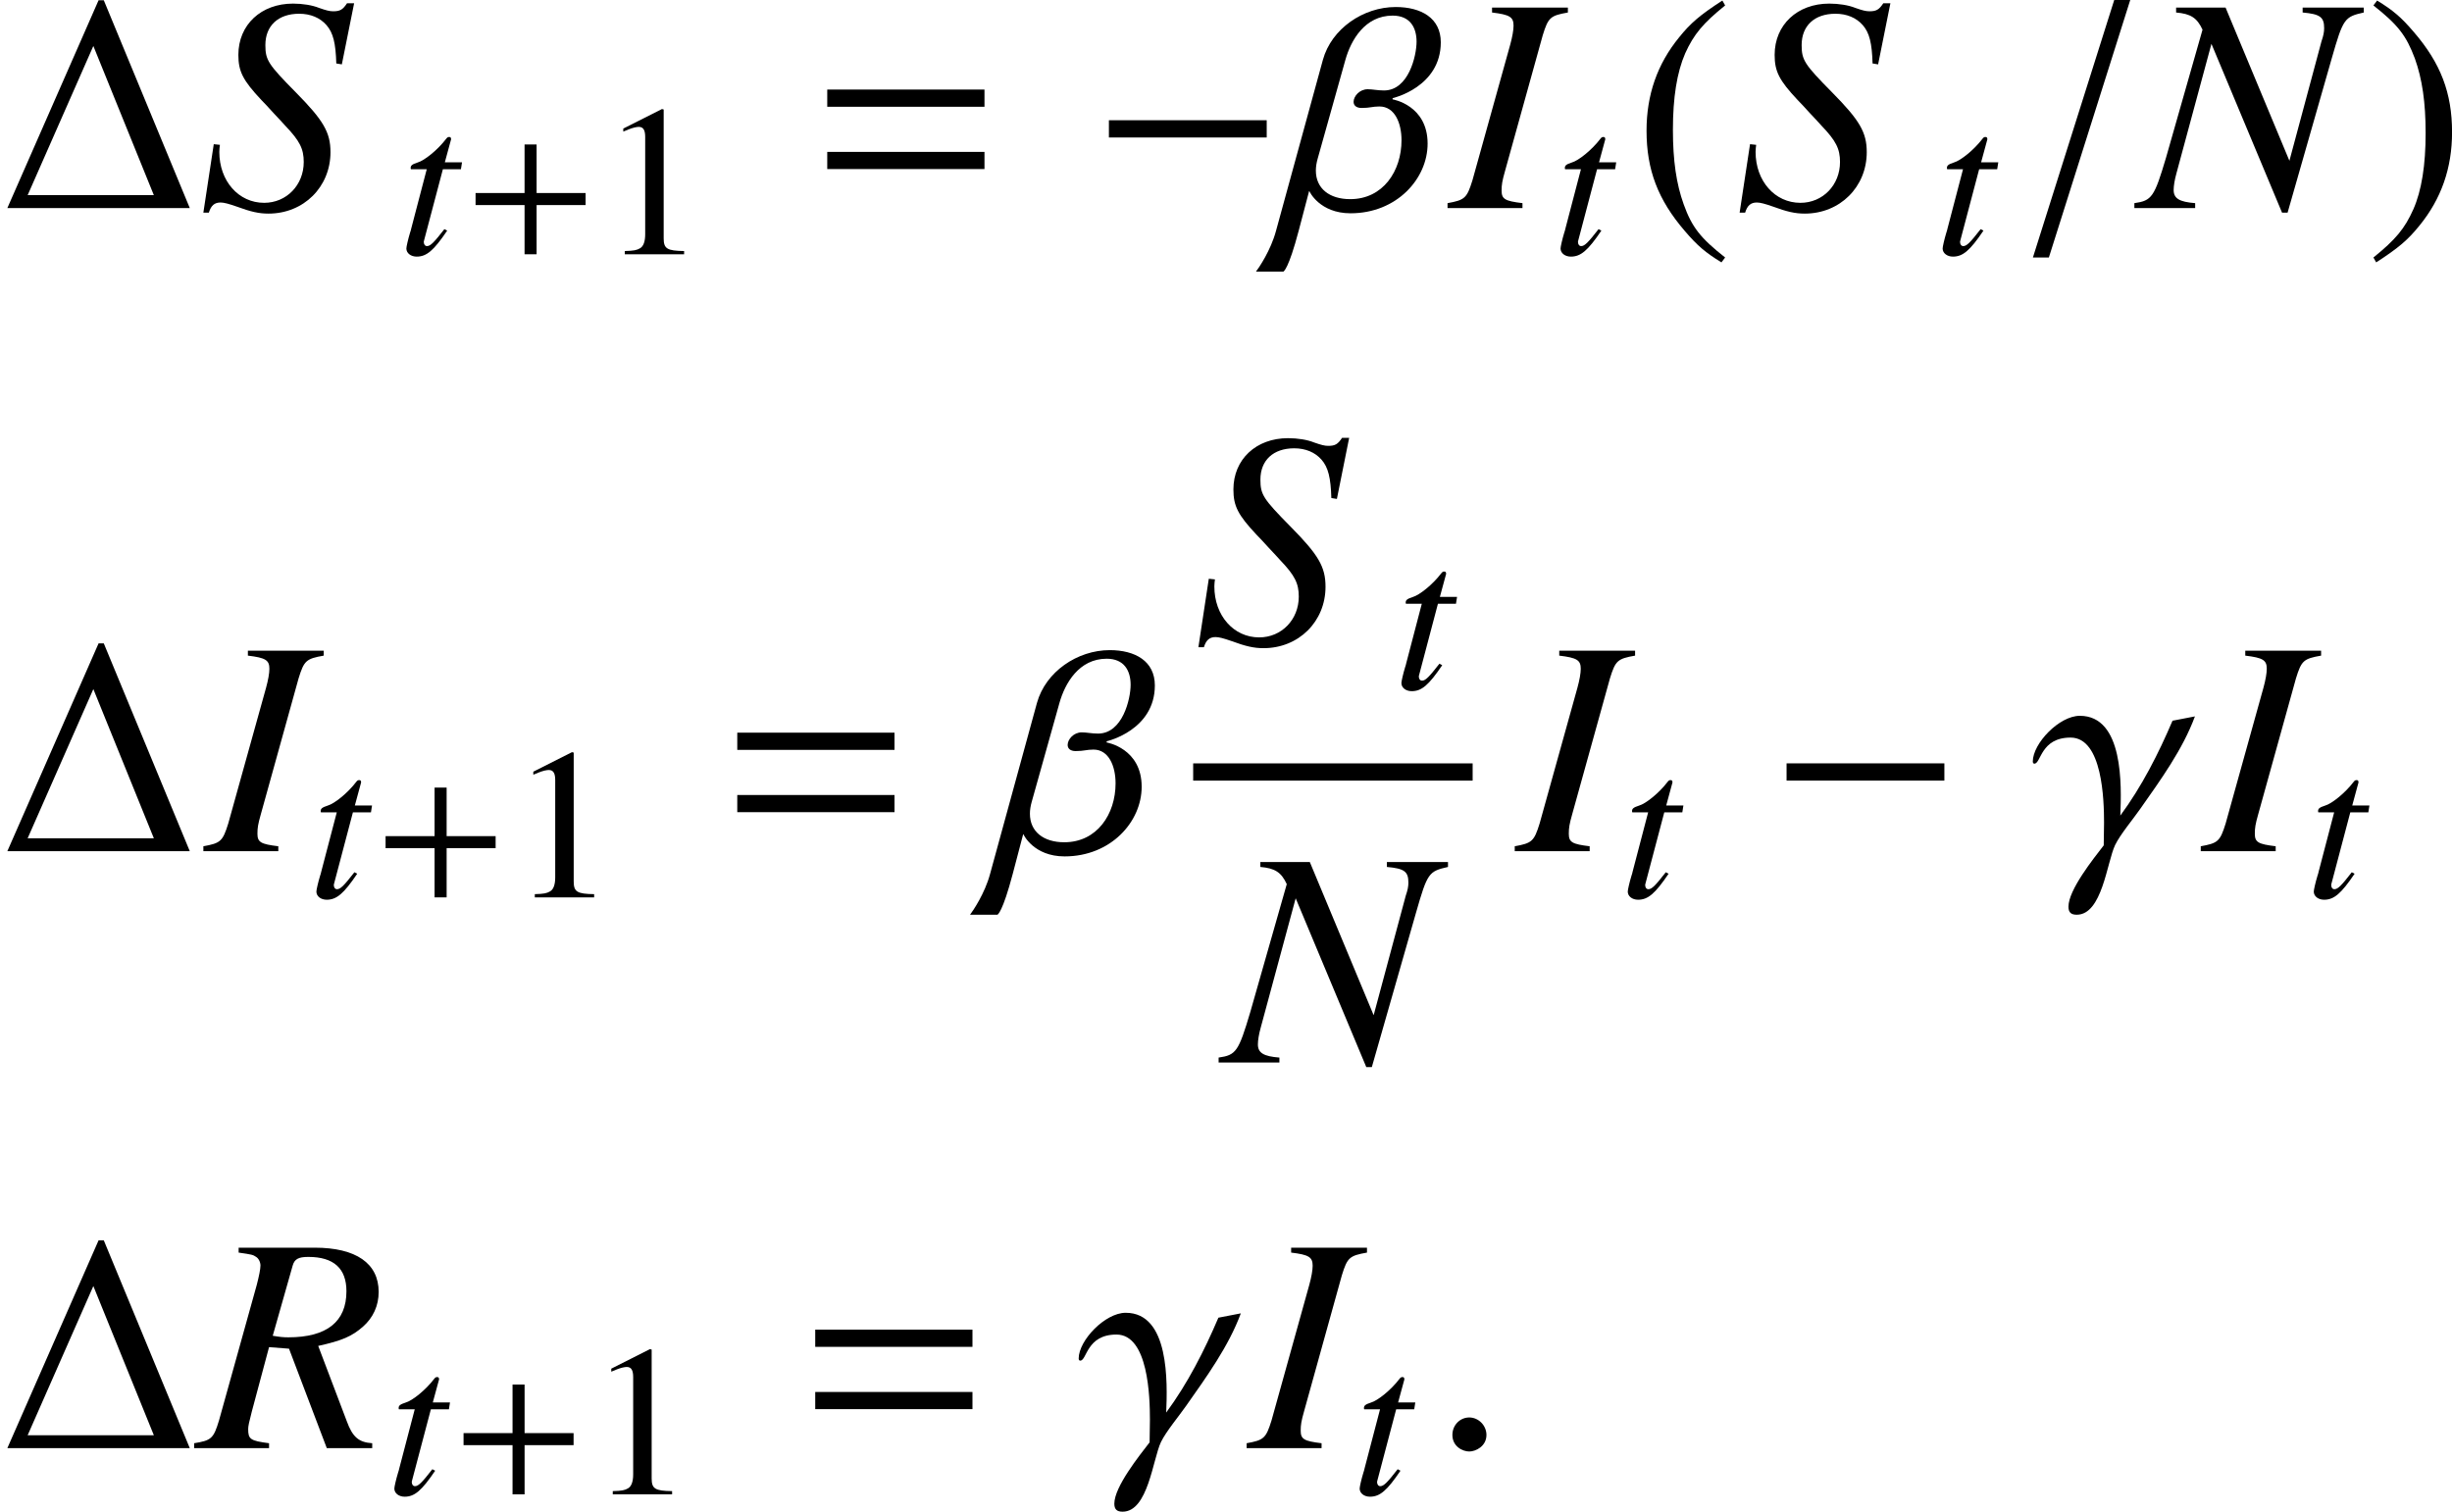 <?xml version='1.0' encoding='UTF-8'?>
<!-- This file was generated by dvisvgm 2.9.1 -->
<svg version='1.1' xmlns='http://www.w3.org/2000/svg' xmlns:xlink='http://www.w3.org/1999/xlink' width='79.577pt' height='49.072pt' viewBox='212.222 370.324 79.577 49.072'>
<defs>
<path id='g4-12' d='M2.905-3.107C2.905-3.561 2.537-3.768 2.06-3.768C1.45-3.768 .857-3.36 .696-2.779L-.184 .432C-.282 .794-.501 1.116-.558 1.191H-.046C-.04 1.191 .052 1.145 .242 .426L.437-.316H.443C.443-.311 .633 .098 1.214 .098C2.077 .098 2.658-.547 2.658-1.208C2.658-1.927 2.008-2.037 2.002-2.037V-2.06C2.008-2.06 2.905-2.267 2.905-3.107ZM2.451-3.118C2.451-2.854 2.301-2.204 1.841-2.204C1.72-2.204 1.628-2.227 1.536-2.227C1.381-2.227 1.271-2.094 1.271-1.991C1.271-1.927 1.318-1.876 1.421-1.876C1.582-1.876 1.622-1.904 1.755-1.904C2.042-1.904 2.169-1.594 2.169-1.271C2.169-.696 1.824-.167 1.208-.167C.817-.167 .564-.368 .564-.702C.564-.771 .575-.846 .598-.926L1.116-2.773C1.22-3.147 1.484-3.607 2.002-3.607C2.33-3.607 2.451-3.383 2.451-3.118Z'/>
<path id='g4-13' d='M3.055-2.526L2.635-2.445C2.37-1.824 2.06-1.214 1.657-.667C1.68-1.231 1.72-2.537 .898-2.537C.512-2.537 .017-2.019 .017-1.68C.017-1.663 .023-1.64 .046-1.64C.173-1.64 .161-2.129 .725-2.129C1.323-2.129 1.352-.955 1.352-.535C1.352-.385 1.346-.253 1.346-.109C1.151 .144 .685 .725 .685 1.041C.685 1.145 .731 1.191 .84 1.191C1.318 1.191 1.404 .213 1.559-.115C1.657-.316 1.899-.604 2.031-.794C2.411-1.335 2.825-1.904 3.055-2.526Z'/>
<path id='g4-58' d='M1.041-.247C1.041-.426 .892-.575 .719-.575S.403-.432 .403-.247C.403-.029 .598 .063 .719 .063S1.041-.035 1.041-.247Z'/>
<path id='g4-61' d='M2.181-3.901H1.881L.357 .926H.656L2.181-3.901Z'/>
<path id='g5-73' d='M-.046 0H1.358V-.092C1.03-.132 .967-.167 .967-.328C.967-.437 .978-.506 1.03-.69L1.738-3.239C1.841-3.573 1.881-3.607 2.209-3.665V-3.757H.788V-3.665C1.122-3.625 1.191-3.579 1.191-3.418C1.191-3.337 1.168-3.205 1.128-3.061L.42-.518C.316-.184 .276-.15-.046-.092V0Z'/>
<path id='g5-78' d='M4.183-3.757H3.038V-3.665C3.366-3.636 3.441-3.579 3.441-3.371C3.441-3.302 3.429-3.233 3.389-3.118C3.383-3.101 3.377-3.078 3.377-3.072L2.79-.886L1.594-3.757H.667V-3.665C.938-3.642 1.059-3.567 1.162-3.343L.478-.944C.259-.207 .213-.138-.115-.092V0H1.024V-.092C.731-.115 .621-.178 .621-.339C.621-.414 .639-.529 .673-.65L1.329-3.078L2.652 .086H2.756L3.584-2.808C3.797-3.55 3.82-3.584 4.183-3.665V-3.757Z'/>
<path id='g5-82' d='M3.262-.092C3.009-.109 2.894-.207 2.785-.506L2.25-1.916C2.693-2.014 2.882-2.094 3.09-2.278C3.279-2.445 3.383-2.67 3.383-2.928C3.383-3.464 2.957-3.757 2.186-3.757H.759V-3.665C1.001-3.63 1.03-3.625 1.087-3.584C1.133-3.556 1.168-3.487 1.168-3.423C1.168-3.354 1.139-3.216 1.099-3.061L.391-.518C.288-.178 .247-.144-.075-.092V0H1.329V-.092C.978-.138 .938-.167 .938-.357C.938-.414 .955-.489 1.007-.69L1.329-1.893L1.703-1.864L2.411 0H3.262V-.092ZM1.772-3.423C1.807-3.544 1.881-3.584 2.065-3.584C2.543-3.584 2.779-3.366 2.779-2.94C2.779-2.37 2.411-2.077 1.691-2.077C1.599-2.077 1.536-2.083 1.398-2.106L1.772-3.423Z'/>
<path id='g5-83' d='M2.693-2.693L2.923-3.838H2.79C2.71-3.717 2.658-3.688 2.531-3.688C2.462-3.688 2.399-3.705 2.267-3.751C2.14-3.803 1.956-3.832 1.778-3.832C1.179-3.832 .754-3.435 .754-2.871C.754-2.56 .84-2.393 1.185-2.025C1.237-1.973 1.312-1.893 1.41-1.784C1.513-1.674 1.594-1.588 1.634-1.542C1.904-1.26 1.979-1.11 1.979-.863C1.979-.432 1.657-.098 1.237-.098C.759-.098 .397-.506 .397-1.053C.397-1.099 .403-1.145 .408-1.185L.293-1.197L.098 .086H.201C.242-.046 .305-.104 .42-.104C.483-.104 .57-.081 .719-.029C.984 .069 1.139 .104 1.318 .104C1.979 .104 2.48-.397 2.48-1.047C2.48-1.421 2.347-1.645 1.83-2.169S1.26-2.773 1.26-3.055C1.26-3.418 1.502-3.642 1.893-3.642C2.106-3.642 2.284-3.567 2.405-3.429C2.531-3.285 2.578-3.09 2.589-2.71L2.693-2.693Z'/>
<path id='g5-116' d='M1.703-2.462H1.243L1.404-3.055C1.41-3.067 1.41-3.078 1.41-3.084C1.41-3.124 1.392-3.141 1.364-3.141C1.329-3.141 1.312-3.136 1.277-3.09C1.053-2.796 .696-2.508 .512-2.457C.368-2.411 .328-2.376 .328-2.313C.328-2.307 .328-2.296 .334-2.278H.759L.345-.696C.334-.644 .328-.627 .311-.575C.259-.403 .213-.201 .213-.155C.213-.029 .334 .063 .489 .063C.754 .063 .944-.098 1.306-.633L1.231-.673C.949-.311 .857-.219 .765-.219C.713-.219 .679-.265 .679-.334C.679-.339 .679-.345 .685-.362L1.191-2.278H1.674L1.703-2.462Z'/>
<use id='g75-40' xlink:href='#g19-40' transform='scale(1.429)'/>
<use id='g75-41' xlink:href='#g19-41' transform='scale(1.429)'/>
<use id='g16-12' xlink:href='#g4-12' transform='scale(1.732)'/>
<use id='g16-13' xlink:href='#g4-13' transform='scale(1.732)'/>
<use id='g16-58' xlink:href='#g4-58' transform='scale(1.732)'/>
<use id='g16-61' xlink:href='#g4-61' transform='scale(1.732)'/>
<use id='g14-116' xlink:href='#g5-116' transform='scale(1.212)'/>
<use id='g11-0' xlink:href='#g10-0' transform='scale(1.429)'/>
<use id='g17-73' xlink:href='#g5-73' transform='scale(1.732)'/>
<use id='g17-78' xlink:href='#g5-78' transform='scale(1.732)'/>
<use id='g17-82' xlink:href='#g5-82' transform='scale(1.732)'/>
<use id='g17-83' xlink:href='#g5-83' transform='scale(1.732)'/>
<path id='g19-40' d='M2.057-4.714C1.541-4.38 1.332-4.198 1.074-3.877C.579-3.271 .335-2.573 .335-1.757C.335-.872 .593-.188 1.206 .523C1.492 .858 1.674 1.011 2.036 1.234L2.12 1.123C1.562 .683 1.367 .439 1.179-.084C1.011-.551 .934-1.081 .934-1.778C.934-2.511 1.025-3.082 1.213-3.515C1.409-3.947 1.618-4.198 2.12-4.603L2.057-4.714Z'/>
<path id='g19-41' d='M.265 1.234C.781 .9 .99 .718 1.248 .398C1.743-.209 1.988-.907 1.988-1.723C1.988-2.615 1.73-3.292 1.116-4.003C.83-4.338 .649-4.491 .286-4.714L.202-4.603C.76-4.163 .948-3.919 1.144-3.396C1.311-2.929 1.388-2.399 1.388-1.702C1.388-.976 1.297-.398 1.109 .028C.914 .467 .704 .718 .202 1.123L.265 1.234Z'/>
<path id='g19-49' d='M2.029-4.714L.774-4.08V-3.982C.858-4.017 .934-4.045 .962-4.059C1.088-4.108 1.206-4.135 1.276-4.135C1.423-4.135 1.485-4.031 1.485-3.808V-.649C1.485-.418 1.43-.258 1.318-.195C1.213-.133 1.116-.112 .823-.105V0H2.748V-.105C2.197-.112 2.085-.181 2.085-.516V-4.7L2.029-4.714Z'/>
<path id='g10-0' d='M4.018-1.603V-1.995H.434V-1.603H4.018Z'/>
<path id='g20-1' d='M4.31 0L2.357-4.721H2.239L.167 0H4.31ZM3.494-.293H.628L2.12-3.682L3.494-.293Z'/>
<path id='g20-43' d='M4.003-1.597V-1.988H2.413V-3.564H2.022V-1.988H.432V-1.597H2.022V0H2.413V-1.597H4.003Z'/>
<path id='g20-61' d='M4.003-2.301V-2.692H.432V-2.301H4.003ZM4.003-.886V-1.276H.432V-.886H4.003Z'/>
<use id='g76-1' xlink:href='#g20-1' transform='scale(1.429)'/>
<use id='g76-61' xlink:href='#g20-61' transform='scale(1.429)'/>
</defs>
<g id='page1'>
<use x='212.222' y='377.078' xlink:href='#g76-1'/>
<use x='218.652' y='377.078' xlink:href='#g17-83'/>
<use x='225.152' y='378.578' xlink:href='#g14-116'/>
<use x='227.224' y='378.578' xlink:href='#g20-43'/>
<use x='231.676' y='378.578' xlink:href='#g19-49'/>
<use x='238.452' y='377.078' xlink:href='#g76-61'/>
<use x='247.59' y='377.078' xlink:href='#g11-0'/>
<use x='253.95' y='377.078' xlink:href='#g16-12'/>
<use x='259.28' y='377.078' xlink:href='#g17-73'/>
<use x='262.61' y='378.578' xlink:href='#g14-116'/>
<use x='265.18' y='377.078' xlink:href='#g75-40'/>
<use x='268.51' y='377.078' xlink:href='#g17-83'/>
<use x='275.01' y='378.578' xlink:href='#g14-116'/>
<use x='277.58' y='377.078' xlink:href='#g16-61'/>
<use x='281.69' y='377.078' xlink:href='#g17-78'/>
<use x='288.96' y='377.078' xlink:href='#g75-41'/>
<use x='212.222' y='397.955' xlink:href='#g76-1'/>
<use x='218.902' y='397.955' xlink:href='#g17-73'/>
<use x='222.232' y='399.455' xlink:href='#g14-116'/>
<use x='224.304' y='399.455' xlink:href='#g20-43'/>
<use x='228.756' y='399.455' xlink:href='#g19-49'/>
<use x='235.532' y='397.955' xlink:href='#g76-61'/>
<use x='244.67' y='397.955' xlink:href='#g16-12'/>
<use x='250.945' y='391.185' xlink:href='#g17-83'/>
<use x='257.445' y='392.685' xlink:href='#g14-116'/>
<rect x='250.945' y='395.105' height='.56' width='9.07'/>
<use x='251.97' y='404.815' xlink:href='#g17-78'/>
<use x='261.461' y='397.955' xlink:href='#g17-73'/>
<use x='264.791' y='399.455' xlink:href='#g14-116'/>
<use x='269.583' y='397.955' xlink:href='#g11-0'/>
<use x='278.165' y='397.955' xlink:href='#g16-13'/>
<use x='283.725' y='397.955' xlink:href='#g17-73'/>
<use x='287.055' y='399.455' xlink:href='#g14-116'/>
<use x='212.222' y='417.334' xlink:href='#g76-1'/>
<use x='218.652' y='417.334' xlink:href='#g17-82'/>
<use x='224.762' y='418.834' xlink:href='#g14-116'/>
<use x='226.834' y='418.834' xlink:href='#g20-43'/>
<use x='231.286' y='418.834' xlink:href='#g19-49'/>
<use x='238.062' y='417.334' xlink:href='#g76-61'/>
<use x='247.2' y='417.334' xlink:href='#g16-13'/>
<use x='252.76' y='417.334' xlink:href='#g17-73'/>
<use x='256.09' y='418.834' xlink:href='#g14-116'/>
<use x='258.66' y='417.334' xlink:href='#g16-58'/>
</g>
</svg>